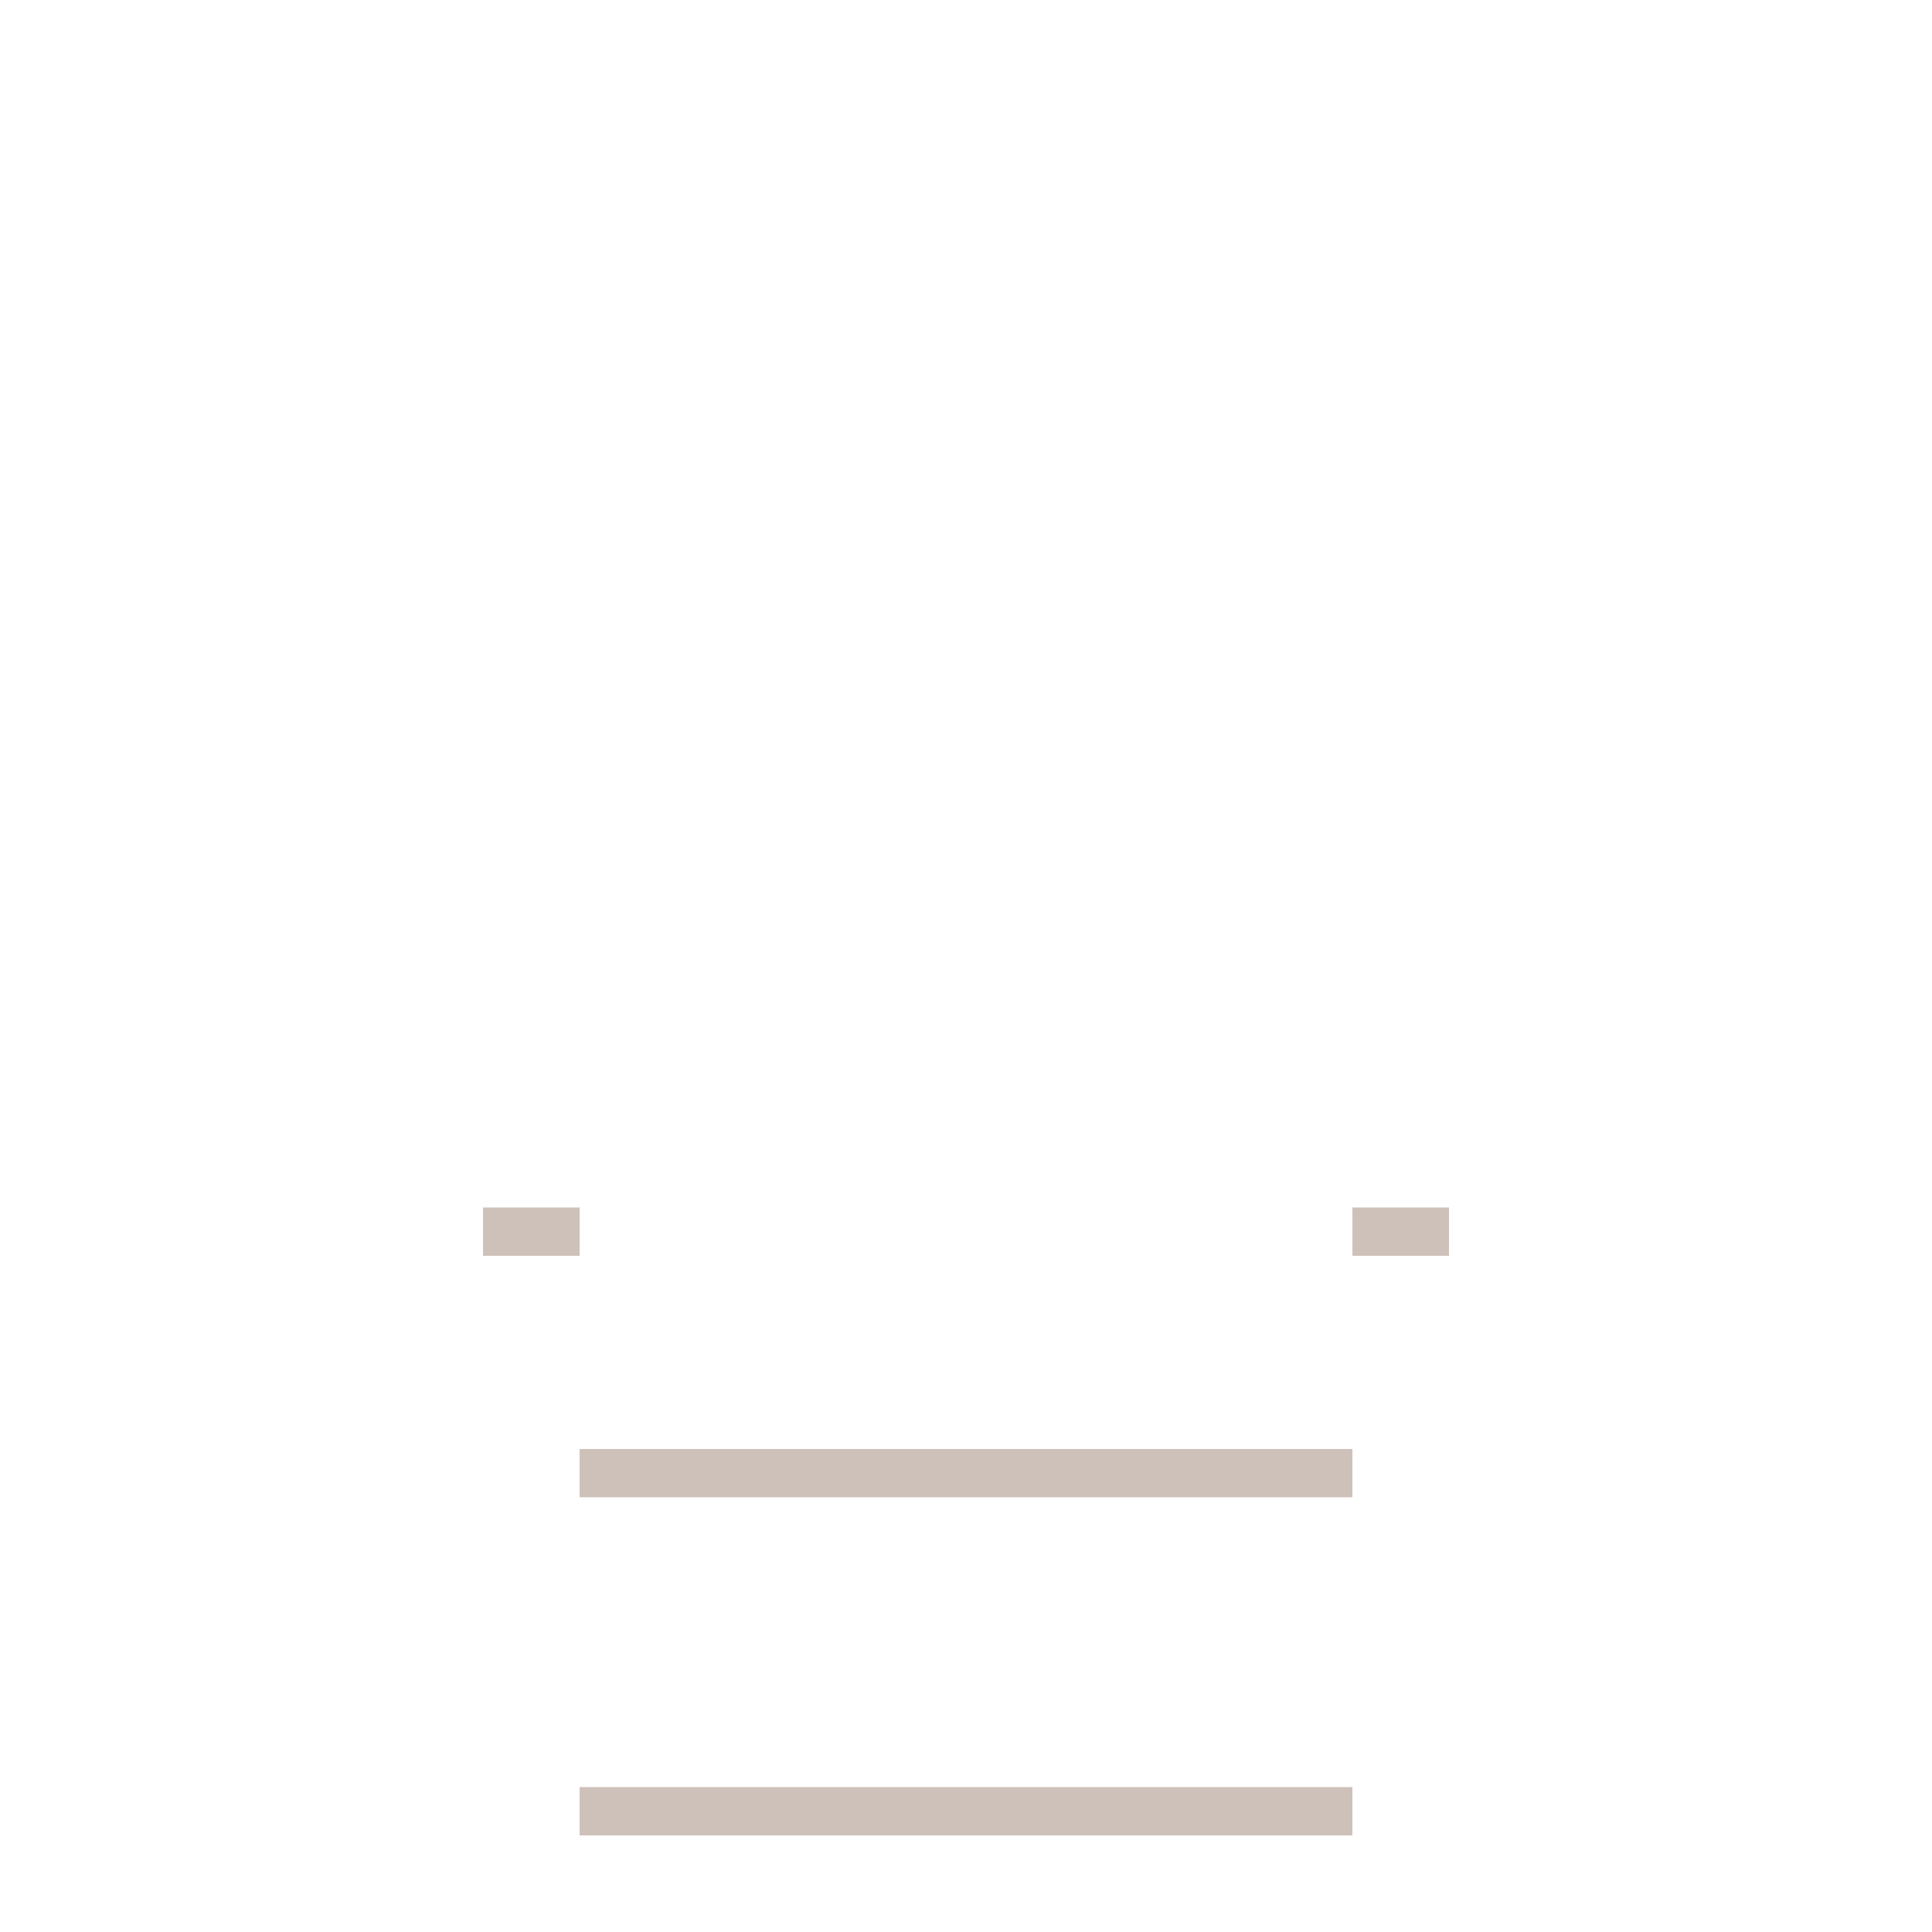 <svg id="Layer_1" data-name="Layer 1" xmlns="http://www.w3.org/2000/svg" viewBox="0 0 32 32"><polygon points="23.2 20 22.4 20 22.4 20.8 23.2 20.8 24 20.8 24 20 23.2 20" fill="#cec1b9"/><polygon points="20.8 24 20 24 19.2 24 18.4 24 17.6 24 16.8 24 16 24 15.2 24 14.4 24 13.6 24 12.8 24 12 24 11.2 24 10.4 24 9.6 24 9.6 24.8 10.4 24.8 11.2 24.8 12 24.8 12.8 24.8 13.6 24.8 14.4 24.8 15.2 24.8 16 24.8 16.8 24.8 17.6 24.8 18.4 24.8 19.2 24.8 20 24.8 20.8 24.8 21.6 24.8 22.4 24.8 22.4 24 21.6 24 20.8 24" fill="#cec1b9"/><polygon points="20.8 29.6 20 29.6 19.2 29.6 18.4 29.6 17.6 29.6 16.8 29.6 16 29.6 15.2 29.6 14.4 29.6 13.6 29.6 12.8 29.6 12 29.6 11.2 29.6 10.4 29.6 9.6 29.6 9.6 30.4 10.4 30.4 11.2 30.4 12 30.4 12.8 30.4 13.6 30.4 14.4 30.4 15.2 30.4 16 30.4 16.8 30.4 17.6 30.4 18.4 30.4 19.2 30.4 20 30.4 20.8 30.4 21.6 30.4 22.4 30.4 22.4 29.6 21.6 29.6 20.8 29.6" fill="#cec1b9"/><polygon points="9.6 20 8.8 20 8 20 8 20.8 8.8 20.8 9.6 20.8 9.6 20" fill="#cec1b9"/><line x2="32" fill="#fff"/><line x1="32" y1="32" y2="32" fill="#fff"/></svg>